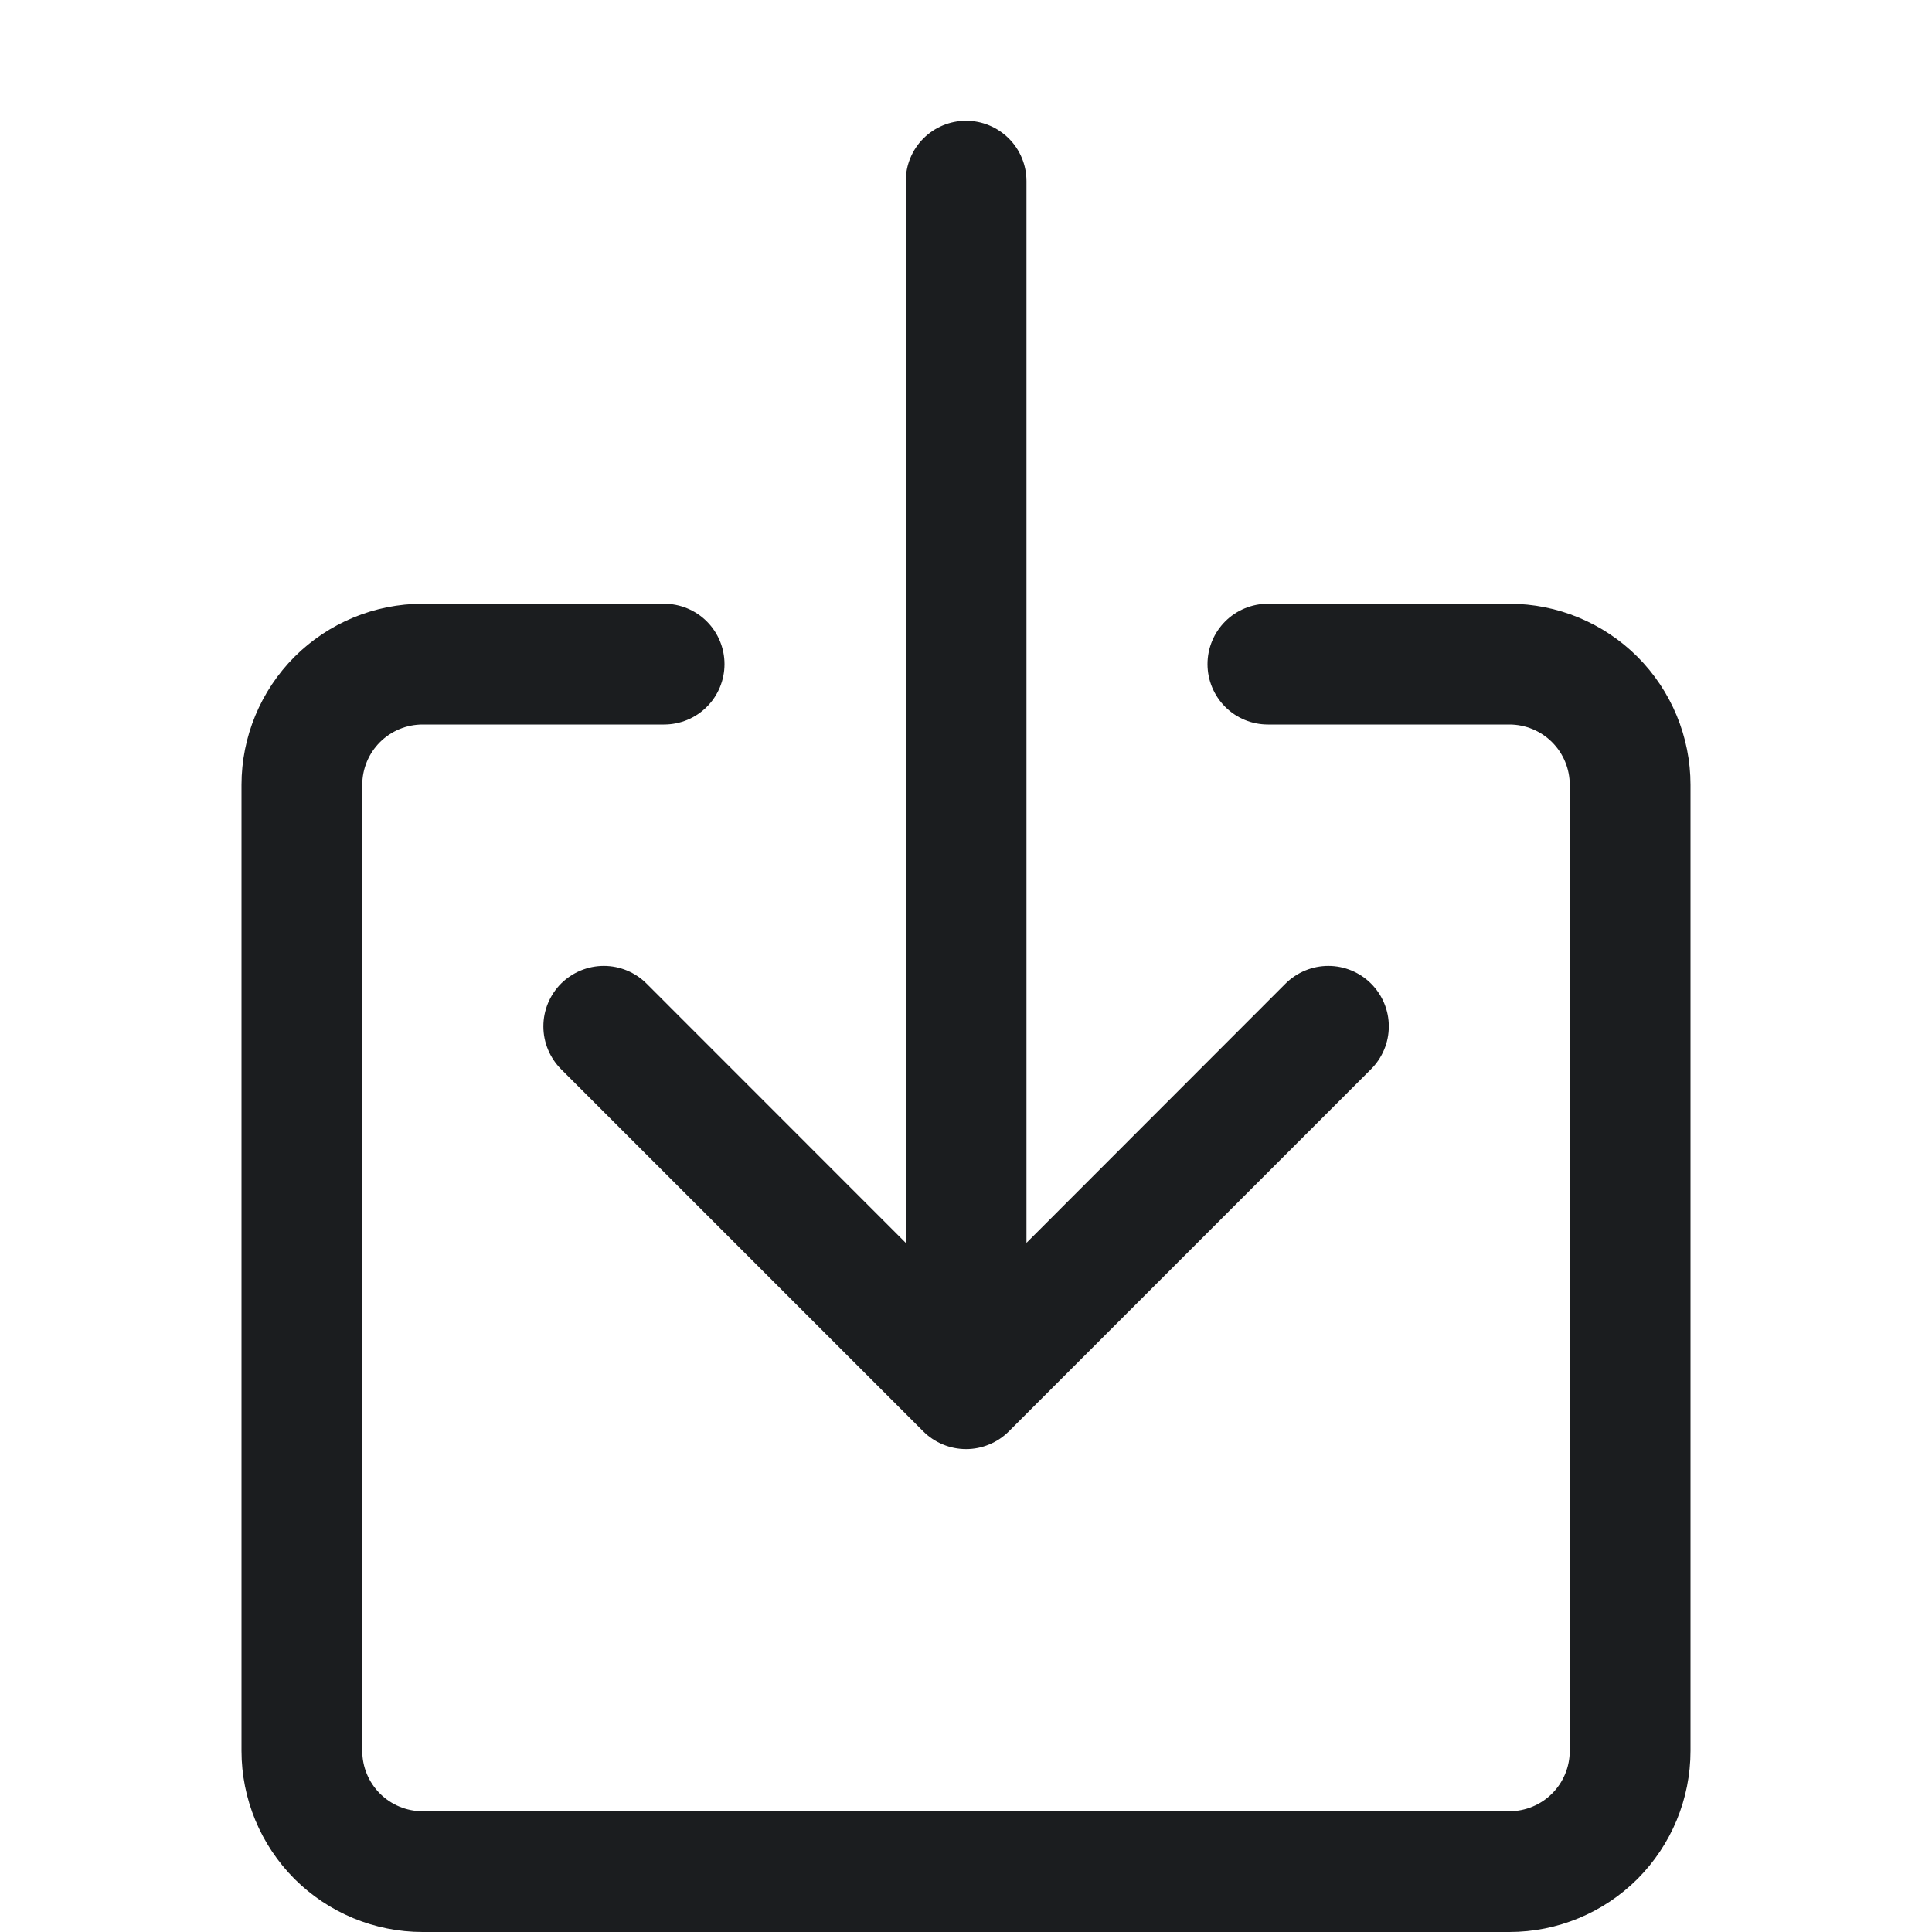 <svg width="20" height="20" viewBox="0 0 20 20" fill="none" xmlns="http://www.w3.org/2000/svg">
<path fill-rule="evenodd" clip-rule="evenodd" d="M4.375 7.5C4.209 7.5 4.05 7.566 3.933 7.683C3.816 7.8 3.75 7.959 3.75 8.125V18.125C3.75 18.291 3.816 18.45 3.933 18.567C4.05 18.684 4.209 18.75 4.375 18.75H15.625C15.791 18.75 15.95 18.684 16.067 18.567C16.184 18.45 16.25 18.291 16.25 18.125V8.125C16.25 7.959 16.184 7.8 16.067 7.683C15.95 7.566 15.791 7.5 15.625 7.5H13.125C12.959 7.5 12.8 7.434 12.683 7.317C12.566 7.2 12.5 7.041 12.5 6.875C12.5 6.709 12.566 6.55 12.683 6.433C12.8 6.316 12.959 6.25 13.125 6.25H15.625C16.122 6.25 16.599 6.448 16.951 6.799C17.302 7.151 17.5 7.628 17.5 8.125V18.125C17.5 18.622 17.302 19.099 16.951 19.451C16.599 19.802 16.122 20 15.625 20H4.375C3.878 20 3.401 19.802 3.049 19.451C2.698 19.099 2.5 18.622 2.5 18.125V8.125C2.5 7.628 2.698 7.151 3.049 6.799C3.401 6.448 3.878 6.25 4.375 6.25H6.875C7.041 6.25 7.2 6.316 7.317 6.433C7.434 6.55 7.5 6.709 7.5 6.875C7.5 7.041 7.434 7.2 7.317 7.317C7.2 7.434 7.041 7.5 6.875 7.5H4.375Z" fill="#1B1D1F"/>
<path fill-rule="evenodd" clip-rule="evenodd" d="M9.558 14.818C9.616 14.876 9.685 14.922 9.761 14.953C9.837 14.985 9.919 15.001 10.001 15.001C10.083 15.001 10.164 14.985 10.24 14.953C10.316 14.922 10.385 14.876 10.443 14.818L14.193 11.068C14.311 10.95 14.377 10.791 14.377 10.625C14.377 10.459 14.311 10.3 14.193 10.182C14.076 10.065 13.917 9.999 13.751 9.999C13.585 9.999 13.426 10.065 13.308 10.182L10.626 12.866V1.875C10.626 1.709 10.56 1.55 10.443 1.433C10.325 1.316 10.167 1.25 10.001 1.25C9.835 1.25 9.676 1.316 9.559 1.433C9.442 1.55 9.376 1.709 9.376 1.875V12.866L6.693 10.182C6.576 10.065 6.417 9.999 6.251 9.999C6.085 9.999 5.926 10.065 5.808 10.182C5.691 10.3 5.625 10.459 5.625 10.625C5.625 10.791 5.691 10.95 5.808 11.068L9.558 14.818Z" fill="#1B1D1F"/>
</svg>
